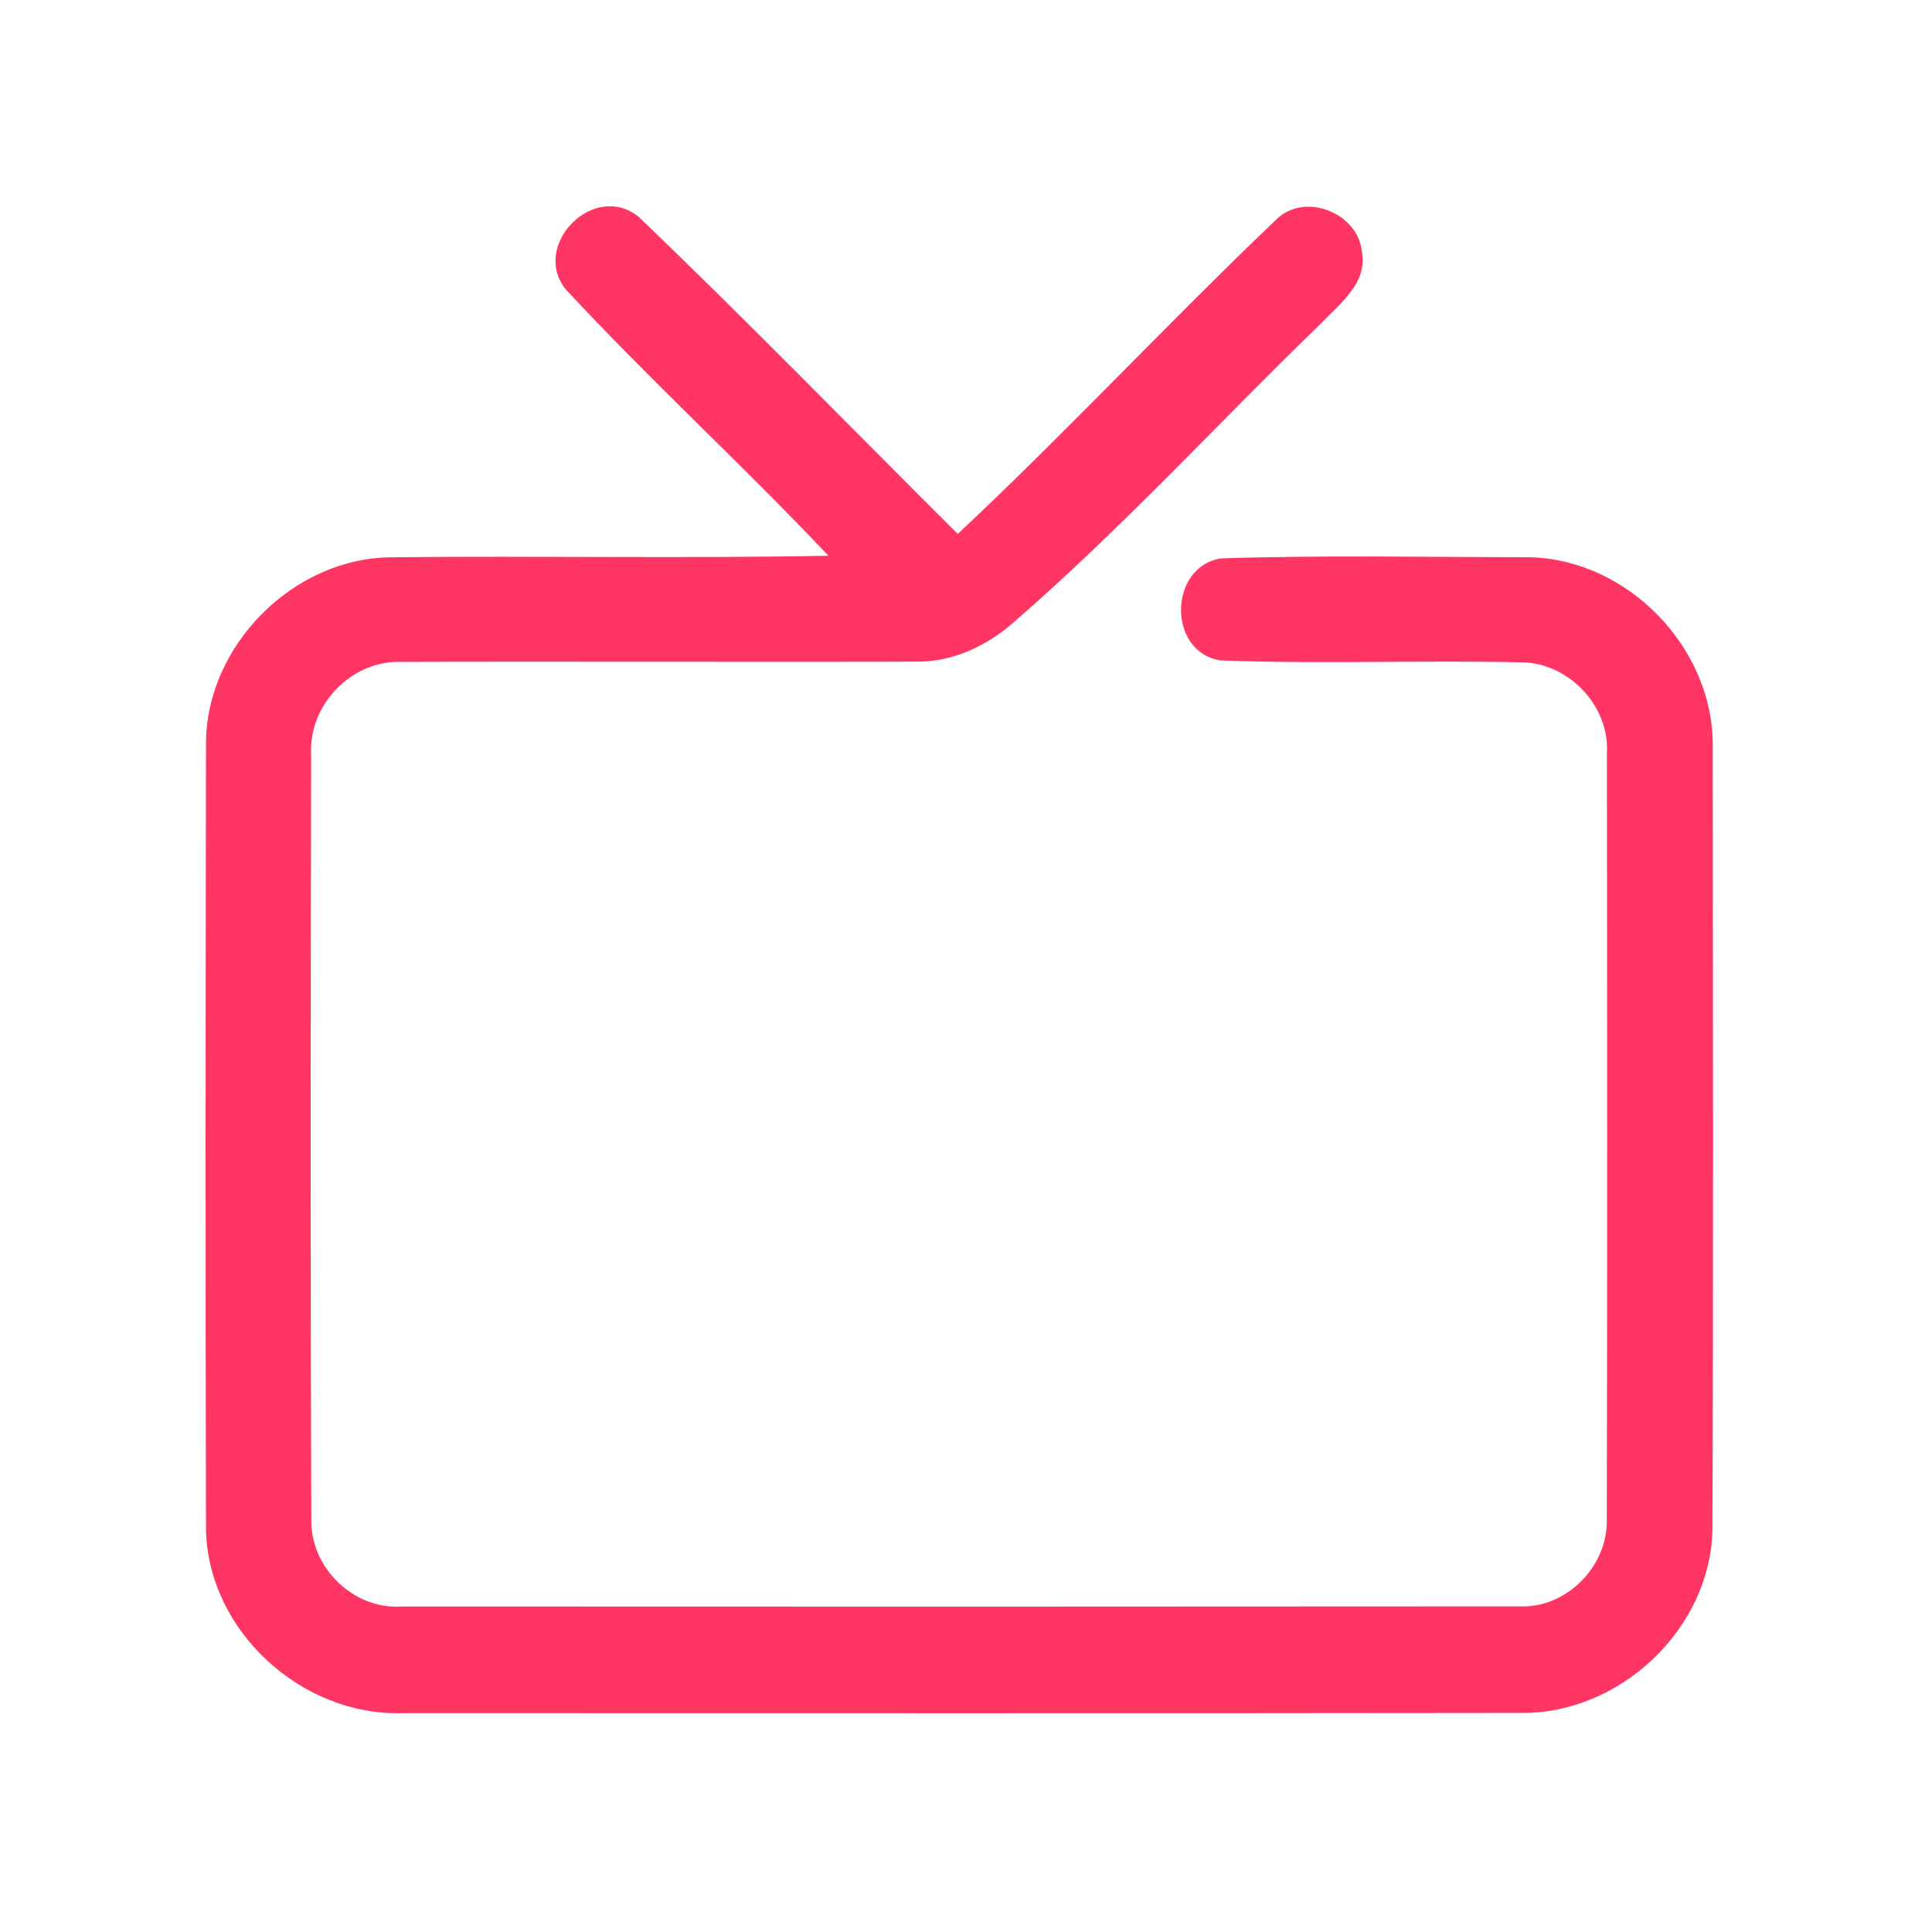 <?xml version="1.0" encoding="UTF-8" ?>
<!DOCTYPE svg PUBLIC "-//W3C//DTD SVG 1.1//EN" "http://www.w3.org/Graphics/SVG/1.1/DTD/svg11.dtd">
<svg width="192pt" height="192pt" viewBox="0 0 192 192" version="1.1" xmlns="http://www.w3.org/2000/svg">
<g id="#ff3663ff">
<path fill="#ff3663" opacity="1.00" d=" M 56.19 28.72 C 52.75 24.32 59.06 17.96 63.47 21.55 C 74.23 31.85 84.62 42.55 95.18 53.06 C 105.99 42.94 116.10 32.05 126.82 21.83 C 129.63 19.03 134.96 21.13 135.34 25.00 C 135.95 28.15 133.10 30.21 131.21 32.21 C 121.05 42.05 111.48 52.52 100.79 61.80 C 98.12 64.17 94.68 65.81 91.06 65.75 C 74.04 65.82 57.01 65.71 39.99 65.78 C 35.01 65.54 30.65 70.00 30.92 74.96 C 30.87 100.32 30.84 125.69 30.94 151.05 C 30.85 155.80 35.16 160.00 39.93 159.65 C 76.96 159.67 113.99 159.67 151.02 159.64 C 155.67 159.84 159.79 155.65 159.68 151.02 C 159.74 125.66 159.72 100.29 159.69 74.92 C 160.01 70.13 155.82 65.76 151.02 65.82 C 141.11 65.60 131.17 66.01 121.27 65.63 C 116.00 64.79 116.11 56.31 121.35 55.49 C 131.58 55.16 141.84 55.36 152.08 55.38 C 161.77 55.63 170.22 64.33 170.21 74.02 C 170.23 100.01 170.28 126.00 170.18 151.99 C 169.99 161.95 160.88 170.43 150.99 170.23 C 114.00 170.28 77.00 170.25 40.01 170.25 C 30.01 170.57 20.68 162.11 20.47 152.02 C 20.41 125.99 20.43 99.96 20.47 73.93 C 20.47 64.15 29.15 55.43 38.93 55.38 C 53.39 55.22 67.86 55.51 82.33 55.23 C 73.81 46.21 64.62 37.81 56.19 28.72 Z" />
</g>
</svg>
